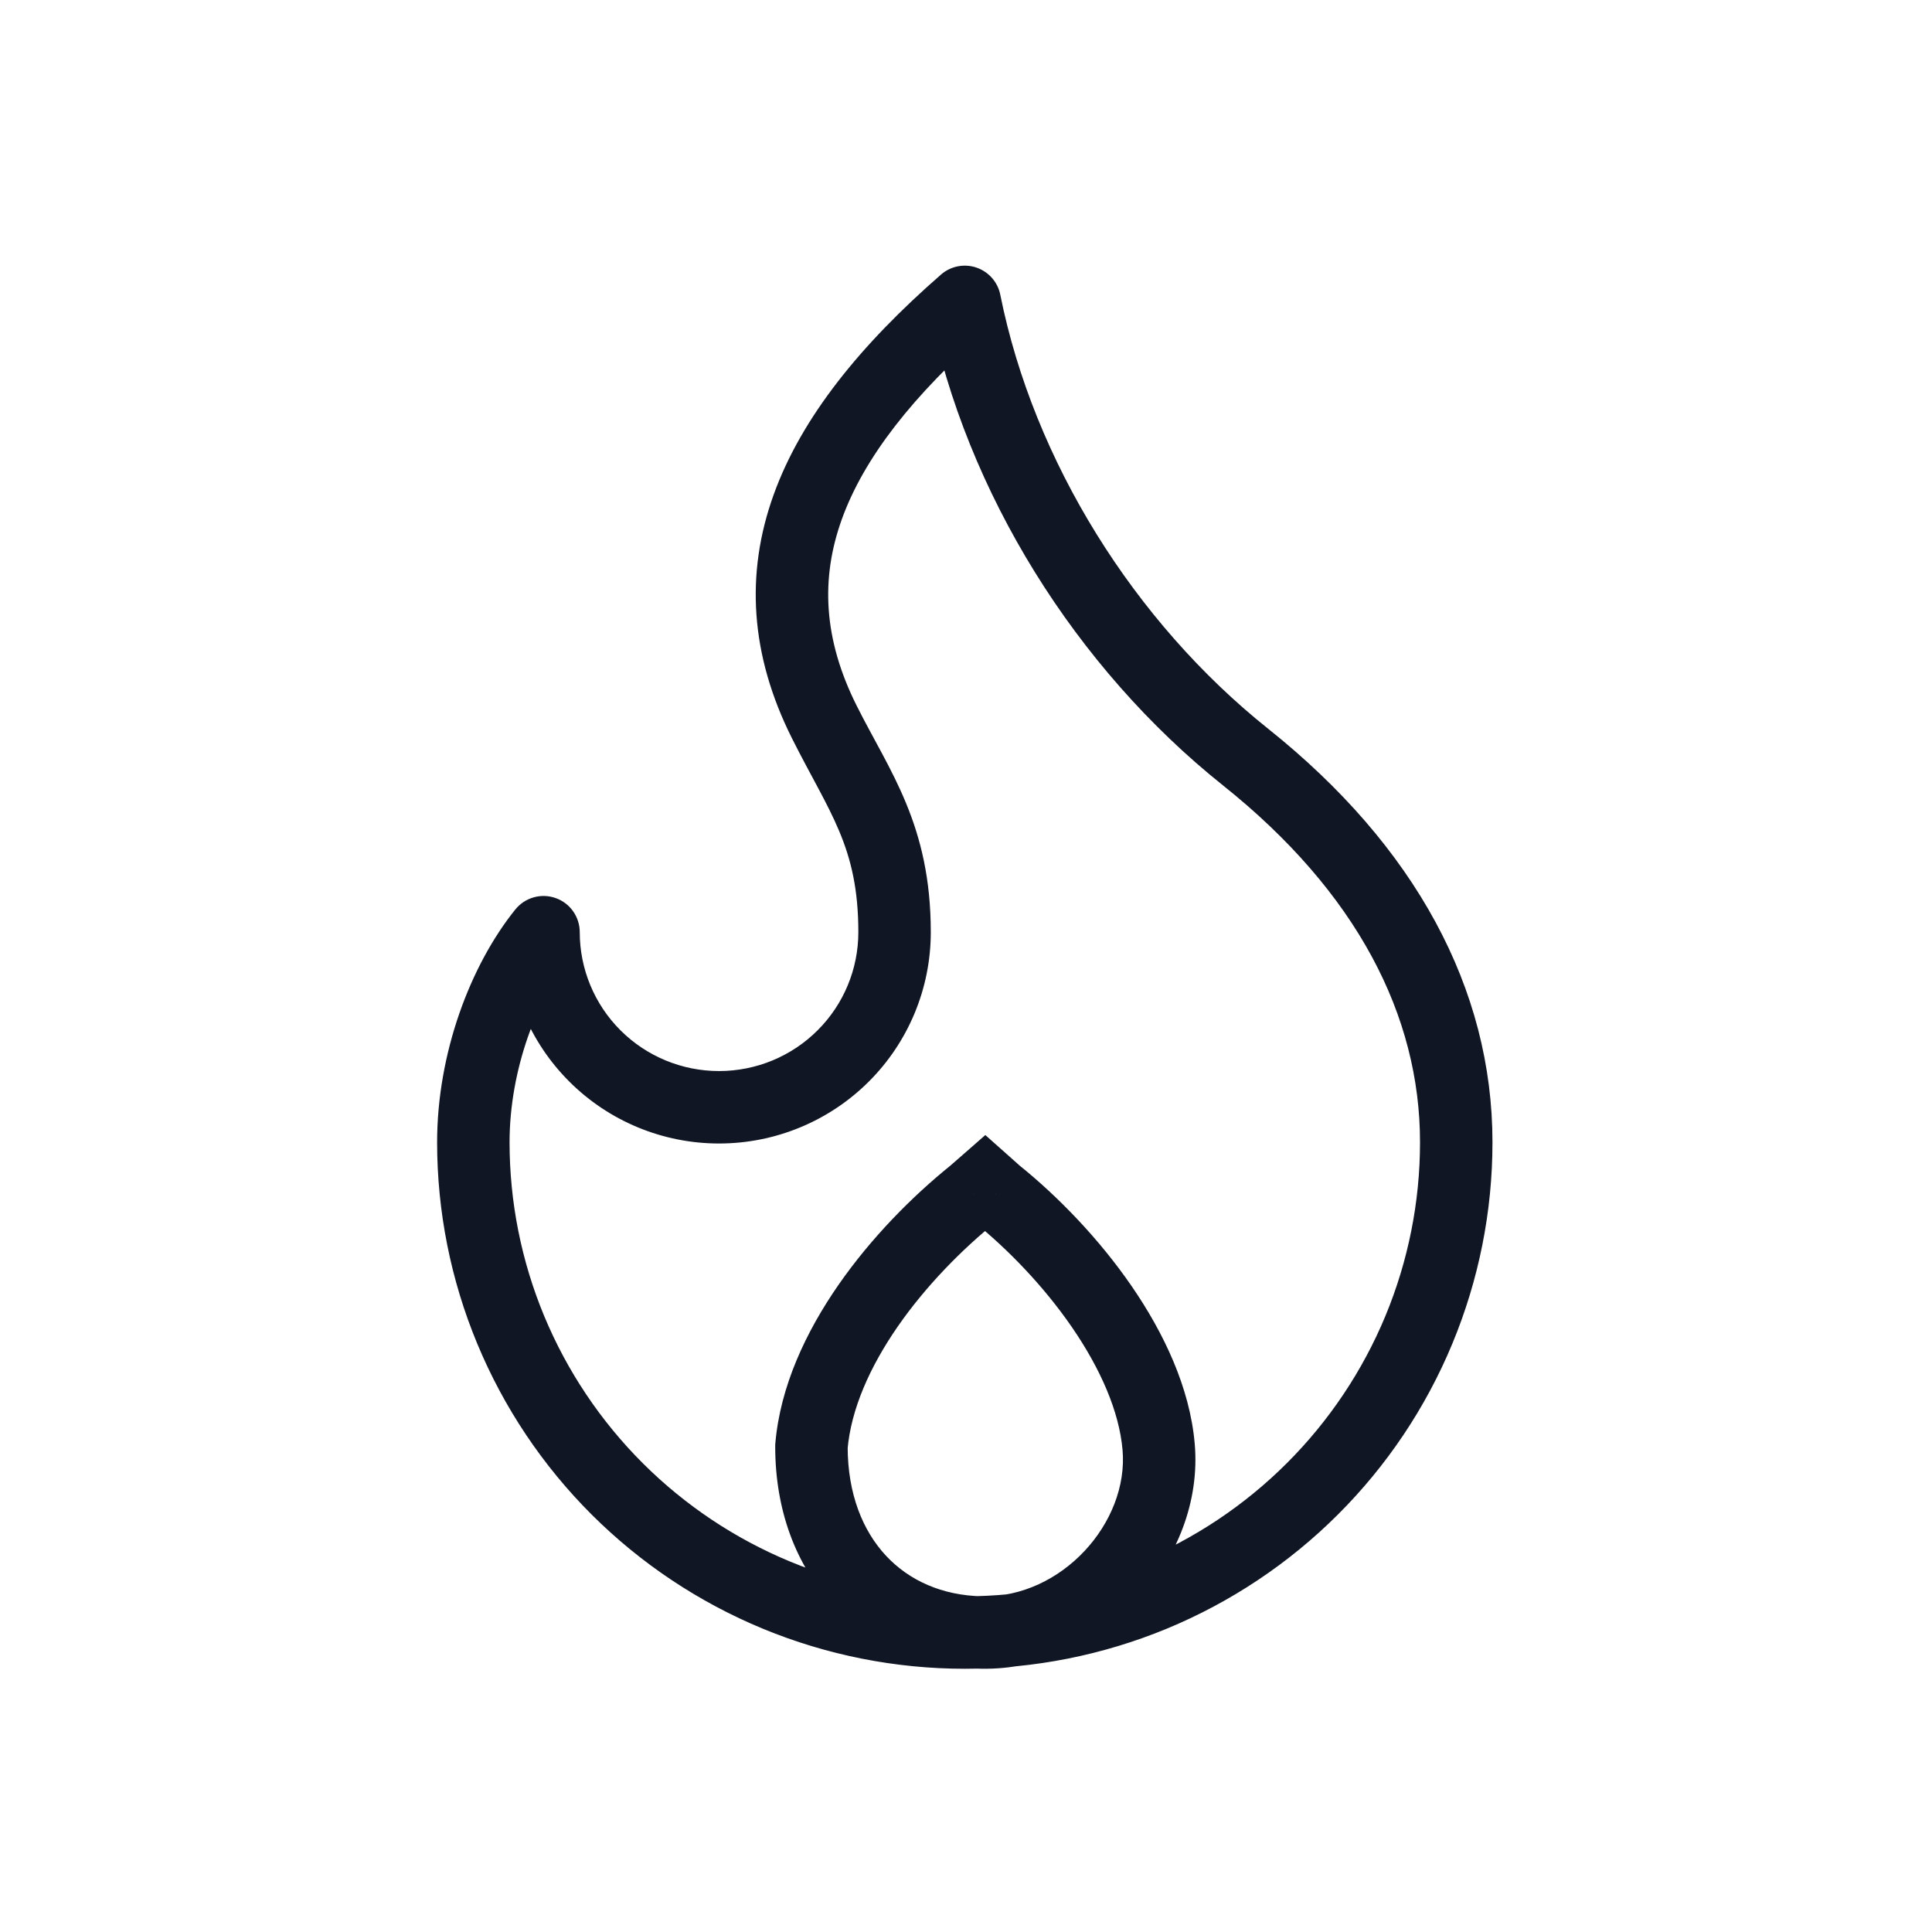 <svg width="40" height="40" viewBox="0 0 40 40" fill="none" xmlns="http://www.w3.org/2000/svg">
<path d="M14.887 22.925V22.175V22.925ZM17.068 14.95L17.738 14.614L17.738 14.614L17.068 14.95ZM19.975 6.25L20.71 6.103C20.658 5.84 20.469 5.626 20.216 5.54C19.963 5.454 19.683 5.509 19.482 5.685L19.975 6.25ZM30.15 23.65H29.4H30.15ZM9.8 23.65H10.55H9.8ZM11.253 19.3H12.003C12.003 18.982 11.803 18.698 11.503 18.593C11.203 18.487 10.869 18.582 10.669 18.83L11.253 19.3ZM20.627 24.706L20.129 25.266L20.143 25.279L20.157 25.291L20.627 24.706ZM23.988 29.951L23.241 30.017L23.241 30.017L23.988 29.951ZM20.326 33.799L20.34 33.05L20.326 33.799ZM20.16 24.706L20.631 25.291L20.643 25.281L20.655 25.27L20.16 24.706ZM16.8 29.951L16.052 29.889L16.05 29.92V29.951L16.8 29.951ZM20.396 24.5L20.895 23.94L20.4 23.5L19.902 23.936L20.396 24.5ZM14.887 23.675C16.049 23.675 17.164 23.215 17.987 22.394L16.927 21.332C16.387 21.872 15.653 22.175 14.887 22.175V23.675ZM17.987 22.394C18.809 21.574 19.271 20.461 19.271 19.3H17.771C17.771 20.062 17.468 20.793 16.927 21.332L17.987 22.394ZM19.271 19.3C19.271 17.074 18.418 15.97 17.738 14.614L16.397 15.286C17.171 16.83 17.771 17.524 17.771 19.3H19.271ZM17.738 14.614C17.045 13.232 16.987 11.976 17.43 10.748C17.886 9.484 18.896 8.187 20.468 6.815L19.482 5.685C17.82 7.135 16.598 8.634 16.019 10.238C15.427 11.878 15.532 13.561 16.397 15.286L17.738 14.614ZM19.239 6.397C20.002 10.203 22.282 13.836 25.321 16.261L26.257 15.089C23.482 12.874 21.401 9.547 20.71 6.103L19.239 6.397ZM25.321 16.261C28.094 18.474 29.4 21.029 29.4 23.65H30.9C30.9 20.471 29.299 17.516 26.257 15.089L25.321 16.261ZM29.4 23.65C29.4 24.884 29.156 26.106 28.683 27.247L30.068 27.822C30.617 26.499 30.9 25.082 30.9 23.65H29.4ZM28.683 27.247C28.209 28.387 27.515 29.423 26.64 30.296L27.699 31.358C28.714 30.346 29.519 29.144 30.068 27.822L28.683 27.247ZM26.64 30.296C25.765 31.169 24.726 31.862 23.582 32.334L24.155 33.721C25.48 33.173 26.685 32.37 27.699 31.358L26.64 30.296ZM23.582 32.334C22.439 32.807 21.213 33.05 19.975 33.05V34.55C21.409 34.55 22.83 34.268 24.155 33.721L23.582 32.334ZM19.975 33.05C18.737 33.05 17.511 32.807 16.367 32.334L15.795 33.721C17.12 34.268 18.54 34.55 19.975 34.55V33.05ZM16.367 32.334C15.224 31.862 14.185 31.169 13.31 30.296L12.25 31.358C13.265 32.37 14.469 33.173 15.795 33.721L16.367 32.334ZM13.31 30.296C12.435 29.423 11.741 28.387 11.267 27.247L9.882 27.822C10.431 29.144 11.236 30.346 12.25 31.358L13.31 30.296ZM11.267 27.247C10.793 26.106 10.55 24.884 10.55 23.65H9.05C9.05 25.082 9.332 26.499 9.882 27.822L11.267 27.247ZM10.55 23.65C10.55 22.144 11.124 20.657 11.838 19.77L10.669 18.83C9.734 19.991 9.05 21.812 9.05 23.65H10.55ZM10.503 19.3C10.503 20.461 10.966 21.574 11.788 22.394L12.847 21.332C12.307 20.793 12.003 20.062 12.003 19.3H10.503ZM11.788 22.394C12.61 23.215 13.725 23.675 14.887 23.675V22.175C14.122 22.175 13.388 21.872 12.847 21.332L11.788 22.394ZM20.157 25.291C20.864 25.859 21.61 26.63 22.194 27.479C22.783 28.337 23.171 29.219 23.241 30.017L24.735 29.886C24.634 28.733 24.099 27.602 23.43 26.629C22.756 25.649 21.907 24.773 21.098 24.122L20.157 25.291ZM23.241 30.017C23.374 31.523 21.982 33.08 20.34 33.05L20.313 34.549C22.842 34.596 24.947 32.283 24.735 29.886L23.241 30.017ZM19.69 24.122C18.886 24.769 18.036 25.628 17.359 26.603C16.687 27.572 16.152 28.703 16.052 29.889L17.547 30.014C17.617 29.184 18.005 28.303 18.591 27.458C19.174 26.619 19.92 25.863 20.631 25.291L19.69 24.122ZM16.05 29.951C16.05 31.26 16.474 32.404 17.246 33.231C18.019 34.061 19.099 34.527 20.313 34.549L20.34 33.05C19.504 33.034 18.82 32.721 18.343 32.209C17.864 31.695 17.55 30.933 17.55 29.951L16.05 29.951ZM20.655 25.27L20.89 25.064L19.902 23.936L19.666 24.142L20.655 25.27ZM19.897 25.06L20.129 25.266L21.126 24.146L20.895 23.94L19.897 25.06Z" fill="#101623"/>
</svg>